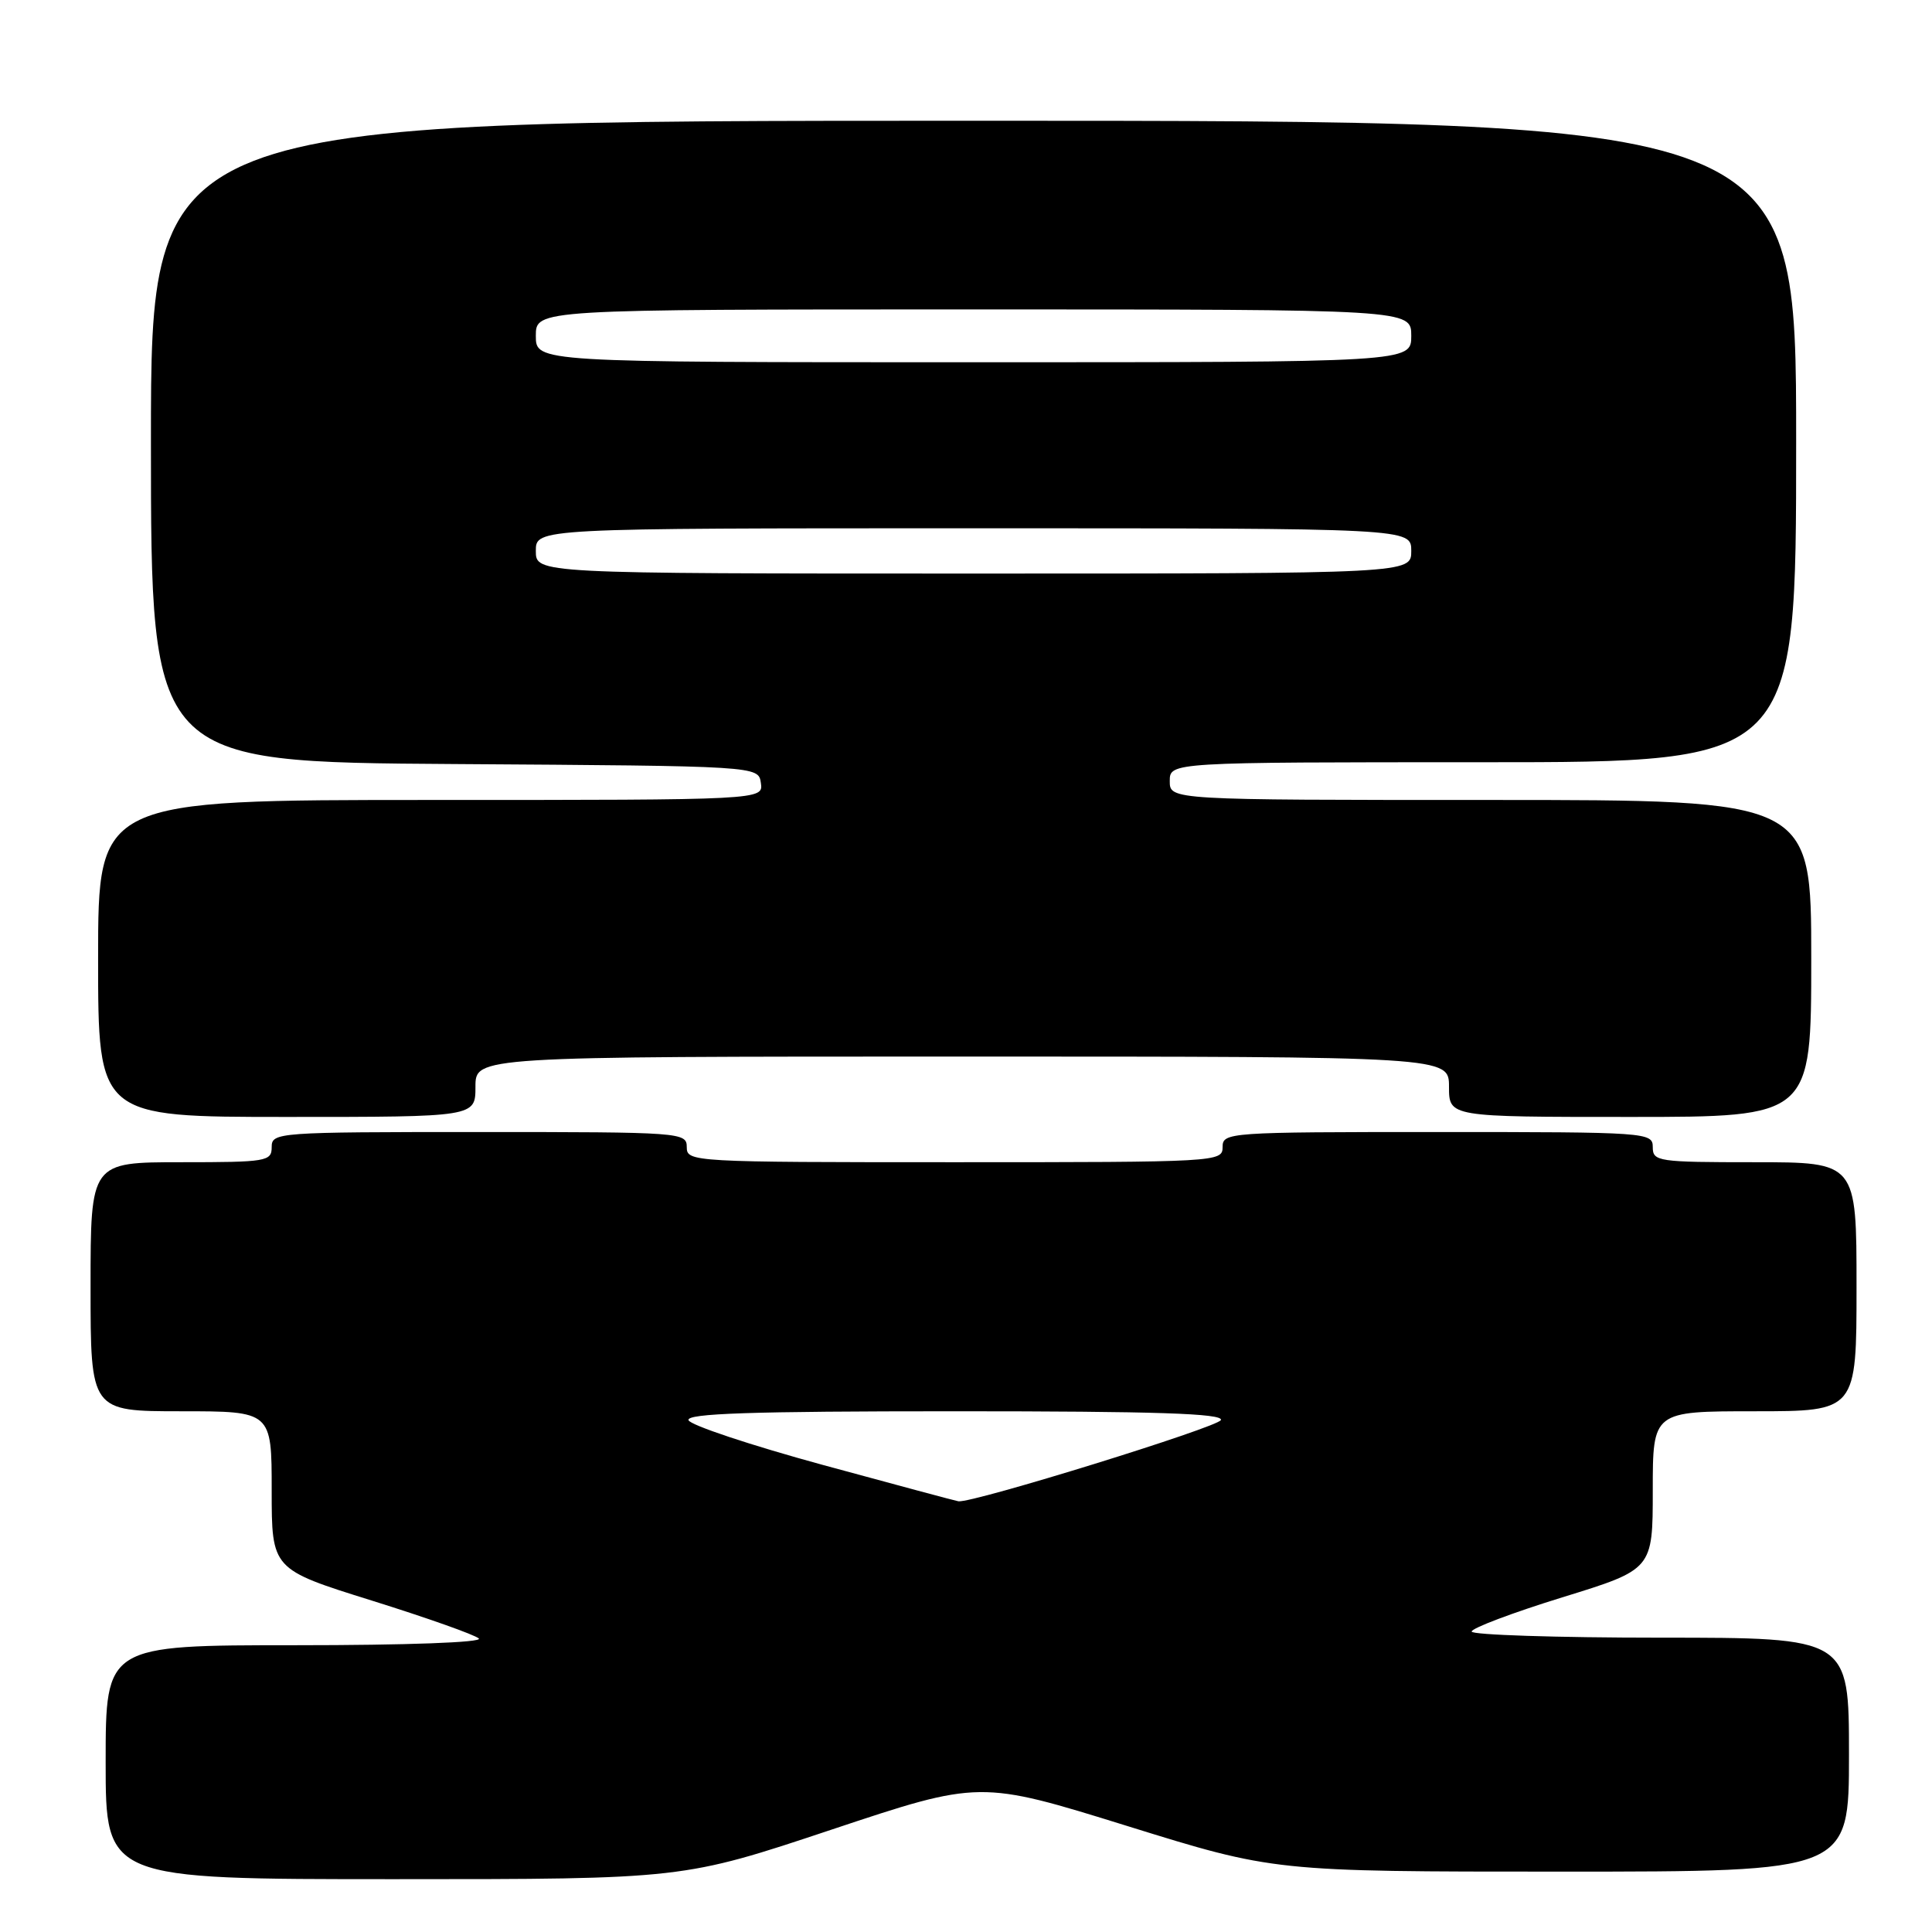 <?xml version="1.0" encoding="UTF-8" standalone="no"?>
<!DOCTYPE svg PUBLIC "-//W3C//DTD SVG 1.1//EN" "http://www.w3.org/Graphics/SVG/1.1/DTD/svg11.dtd" >
<svg xmlns="http://www.w3.org/2000/svg" xmlns:xlink="http://www.w3.org/1999/xlink" version="1.1" viewBox="0 0 256 256">
 <g >
 <path fill="currentColor"
d=" M 110.17 242.44 C 129.83 235.89 129.83 235.89 149.32 241.94 C 168.81 248.00 168.81 248.00 206.91 248.00 C 245.00 248.00 245.00 248.00 245.00 232.50 C 245.00 217.00 245.00 217.00 220.00 217.00 C 206.25 217.00 195.00 216.63 195.00 216.19 C 195.00 215.74 200.40 213.70 207.00 211.66 C 219.00 207.96 219.00 207.96 219.00 197.48 C 219.00 187.00 219.00 187.00 232.50 187.00 C 246.00 187.00 246.00 187.00 246.00 170.50 C 246.00 154.00 246.00 154.00 232.50 154.00 C 219.67 154.00 219.00 153.90 219.00 152.00 C 219.00 150.05 218.33 150.00 190.50 150.00 C 162.67 150.00 162.00 150.05 162.00 152.00 C 162.00 153.96 161.33 154.00 126.50 154.00 C 91.67 154.00 91.00 153.96 91.00 152.00 C 91.00 150.05 90.33 150.00 63.50 150.00 C 36.67 150.00 36.00 150.05 36.00 152.00 C 36.00 153.89 35.33 154.00 24.00 154.00 C 12.00 154.00 12.00 154.00 12.00 170.50 C 12.00 187.00 12.00 187.00 24.00 187.00 C 36.00 187.00 36.00 187.00 36.00 197.47 C 36.00 207.94 36.00 207.94 49.25 212.08 C 56.54 214.36 62.93 216.62 63.45 217.11 C 64.00 217.63 53.92 218.00 39.20 218.00 C 14.00 218.00 14.00 218.00 14.00 233.50 C 14.00 249.00 14.00 249.00 52.25 249.00 C 90.50 249.00 90.50 249.00 110.17 242.44 Z  M 63.00 144.00 C 63.00 140.00 63.00 140.00 127.50 140.00 C 192.00 140.00 192.00 140.00 192.00 144.00 C 192.00 148.00 192.00 148.00 216.00 148.00 C 240.00 148.00 240.00 148.00 240.00 127.00 C 240.00 106.00 240.00 106.00 197.50 106.00 C 155.00 106.00 155.00 106.00 155.00 103.50 C 155.00 101.00 155.00 101.00 196.50 101.00 C 238.00 101.00 238.00 101.00 238.00 58.50 C 238.00 16.00 238.00 16.00 129.00 16.00 C 20.00 16.00 20.00 16.00 20.00 58.49 C 20.00 100.98 20.00 100.98 60.25 101.24 C 100.50 101.50 100.50 101.50 100.82 103.75 C 101.14 106.00 101.14 106.00 57.07 106.00 C 13.00 106.00 13.00 106.00 13.00 127.00 C 13.00 148.00 13.00 148.00 38.00 148.00 C 63.00 148.00 63.00 148.00 63.00 144.00 Z  M 109.06 194.12 C 99.47 191.50 91.44 188.83 91.23 188.18 C 90.93 187.29 99.49 187.00 126.50 187.00 C 153.20 187.00 162.07 187.29 161.78 188.16 C 161.47 189.09 128.89 199.18 127.00 198.93 C 126.72 198.90 118.65 196.73 109.06 194.12 Z  M 71.00 73.00 C 71.00 70.00 71.00 70.00 129.00 70.00 C 187.00 70.00 187.00 70.00 187.00 73.00 C 187.00 76.00 187.00 76.00 129.00 76.00 C 71.00 76.00 71.00 76.00 71.00 73.00 Z  M 71.00 44.50 C 71.00 41.00 71.00 41.00 129.00 41.00 C 187.00 41.00 187.00 41.00 187.00 44.50 C 187.00 48.00 187.00 48.00 129.00 48.00 C 71.00 48.00 71.00 48.00 71.00 44.50 Z "/>
</g>
</svg>